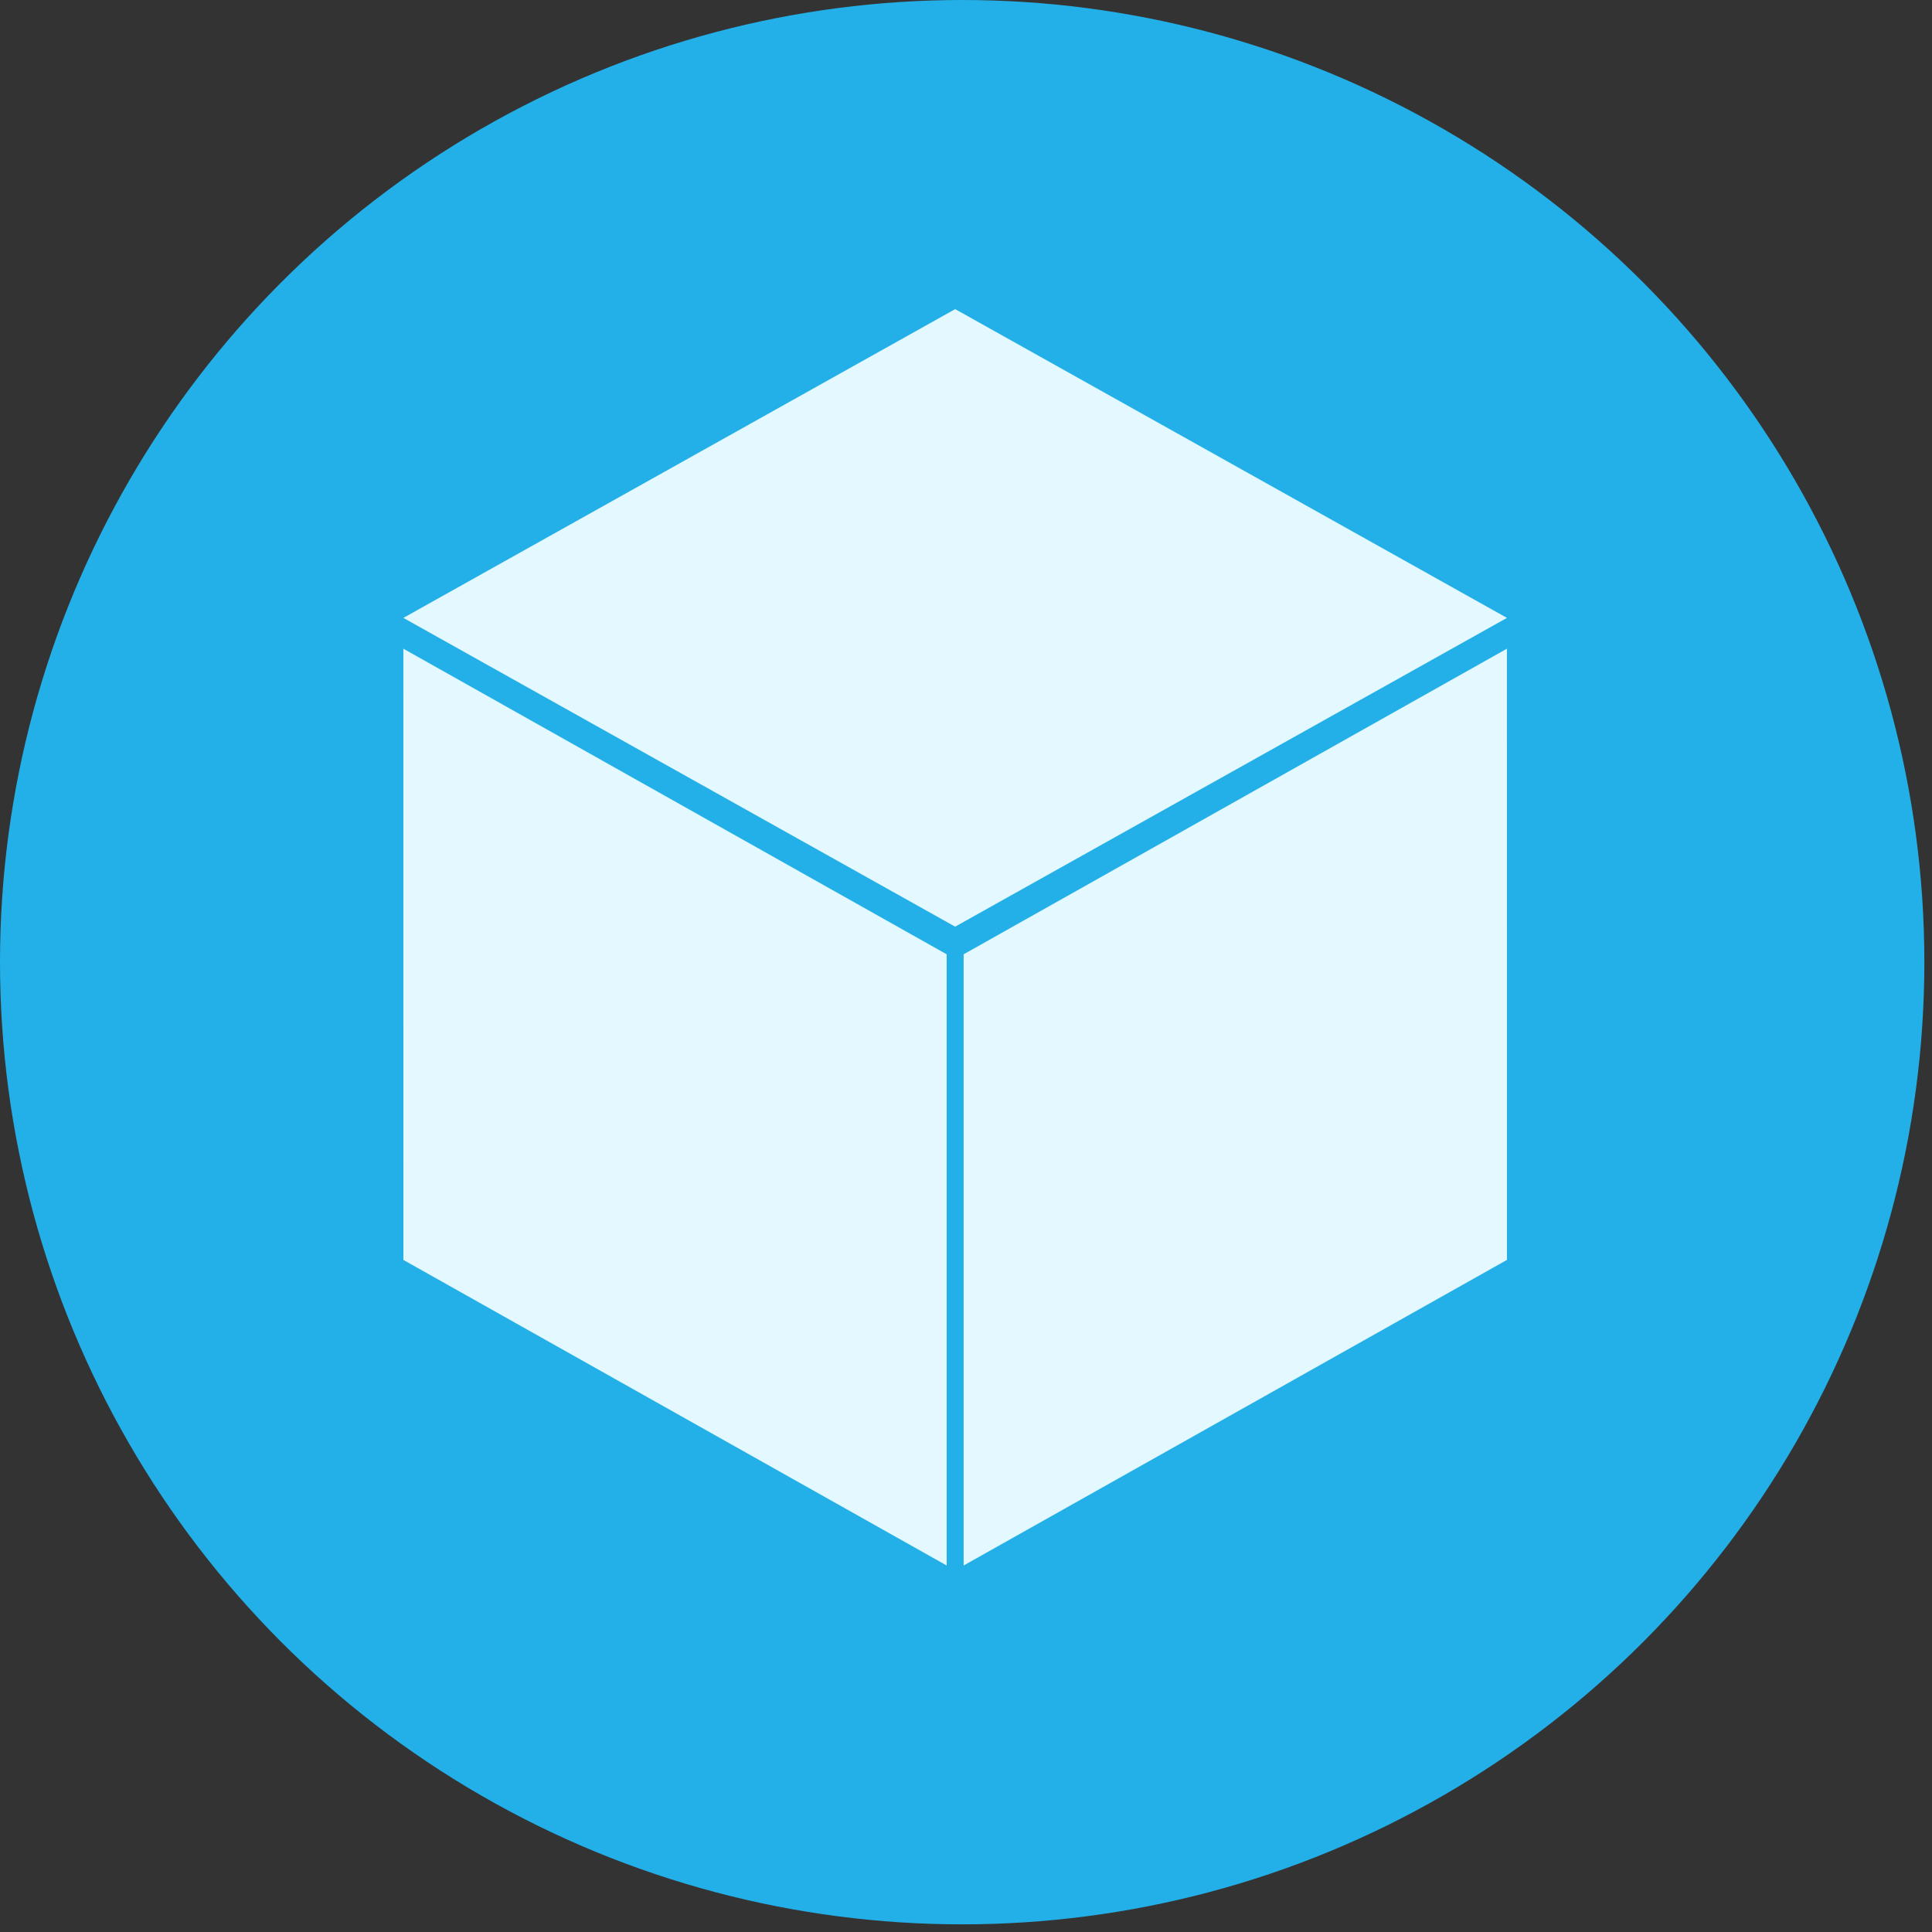 <?xml version="1.0" encoding="UTF-8" standalone="no"?>
<svg width="50px" height="50px" viewBox="0 0 50 50" version="1.1" xmlns="http://www.w3.org/2000/svg" xmlns:xlink="http://www.w3.org/1999/xlink" xmlns:sketch="http://www.bohemiancoding.com/sketch/ns">
    <rect x="0" y="0" width="50" height="50" fill="#333333" stroke="none"/>
    <!-- Generator: Sketch 3.4 (15575) - http://www.bohemiancoding.com/sketch -->
    <title>Group</title>
    <desc>Created with Sketch.</desc>
    <defs></defs>
    <g id="Page-1" stroke="none" stroke-width="1" fill="none" fill-rule="evenodd" sketch:type="MSPage">
        <g id="Group" sketch:type="MSLayerGroup">
            <ellipse id="Oval-5-Copy" fill="#23B0E8" sketch:type="MSShapeGroup" cx="24.901" cy="24.901" rx="24.901" ry="24.901"></ellipse>
            <path d="M10.44,32.607 L24.5,40.515 L24.5,24.697 L10.439,16.788 L10.44,32.607" id="Fill-1" fill="#E3F8FF" sketch:type="MSShapeGroup"></path>
            <path d="M24.939,40.515 L39,32.606 L38.999,16.788 L24.939,24.697 L24.939,40.515" id="Fill-2" fill="#E3F8FF" sketch:type="MSShapeGroup"></path>
            <path d="M24.719,23.982 L39,15.991 L24.72,8 L10.439,15.991 L24.719,23.982" id="Fill-3" fill="#E3F8FF" sketch:type="MSShapeGroup"></path>
        </g>
    </g>
</svg>
